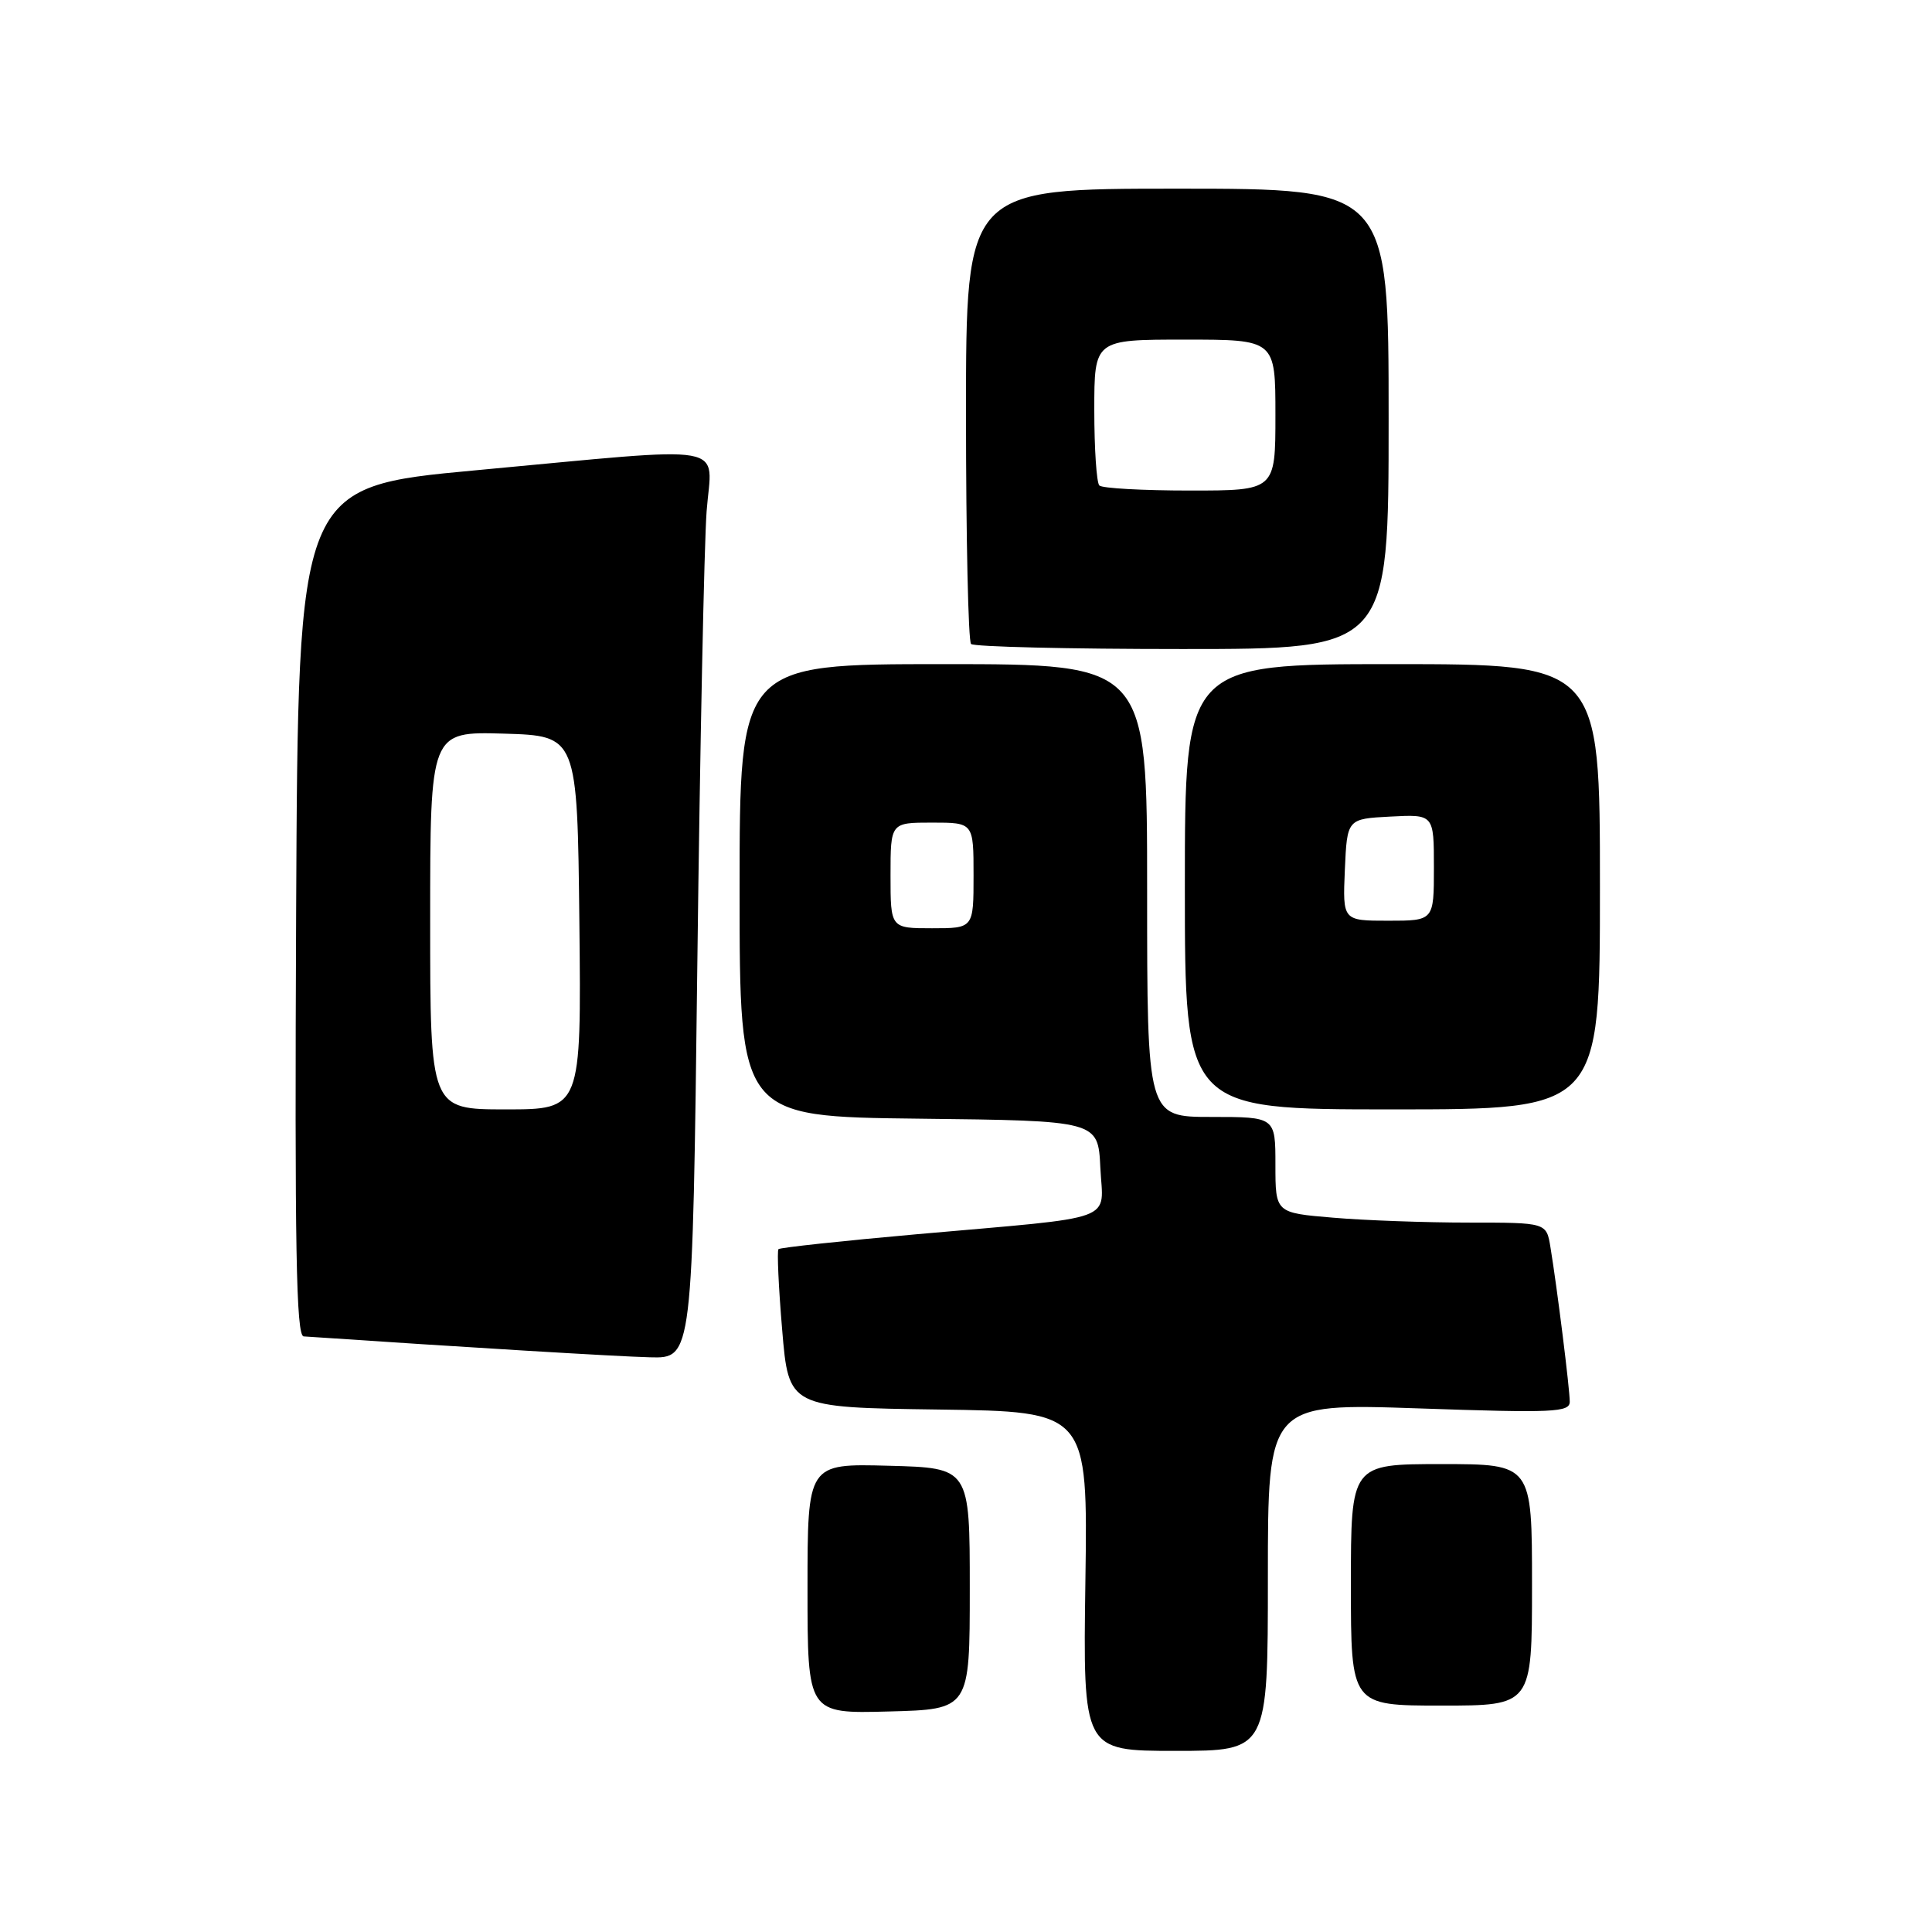 <?xml version="1.0" encoding="UTF-8" standalone="no"?>
<!DOCTYPE svg PUBLIC "-//W3C//DTD SVG 1.1//EN" "http://www.w3.org/Graphics/SVG/1.1/DTD/svg11.dtd" >
<svg xmlns="http://www.w3.org/2000/svg" xmlns:xlink="http://www.w3.org/1999/xlink" version="1.1" viewBox="0 0 256 256">
 <g >
 <path fill="currentColor"
d=" M 168.00 208.97 C 168.00 185.94 168.00 185.94 188.00 186.62 C 205.87 187.24 208.00 187.14 208.00 185.73 C 208.00 184.04 206.33 170.65 205.44 165.25 C 204.91 162.00 204.91 162.00 194.61 162.00 C 188.94 162.00 180.86 161.71 176.65 161.35 C 169.00 160.71 169.00 160.71 169.00 154.35 C 169.00 148.00 169.00 148.00 160.50 148.00 C 152.00 148.00 152.00 148.00 152.00 118.00 C 152.00 88.00 152.00 88.00 125.00 88.00 C 98.00 88.00 98.00 88.00 98.00 117.98 C 98.00 147.96 98.00 147.96 121.75 148.23 C 145.50 148.50 145.50 148.50 145.80 154.70 C 146.15 162.03 148.60 161.14 121.51 163.54 C 111.62 164.42 103.36 165.31 103.15 165.52 C 102.95 165.72 103.16 170.53 103.64 176.19 C 104.50 186.50 104.50 186.50 124.32 186.77 C 144.14 187.04 144.14 187.04 143.82 209.52 C 143.50 232.00 143.50 232.00 155.75 232.00 C 168.00 232.00 168.00 232.00 168.00 208.97 Z  M 128.50 210.50 C 128.50 194.50 128.50 194.50 117.75 194.22 C 107.00 193.93 107.00 193.93 107.00 210.50 C 107.00 227.07 107.00 227.07 117.75 226.78 C 128.50 226.50 128.50 226.50 128.50 210.50 Z  M 203.00 210.00 C 203.00 194.00 203.00 194.00 191.00 194.00 C 179.00 194.00 179.00 194.00 179.00 210.00 C 179.00 226.00 179.00 226.00 191.00 226.00 C 203.00 226.00 203.00 226.00 203.00 210.00 Z  M 92.40 127.75 C 92.75 99.01 93.31 72.01 93.63 67.75 C 94.32 58.54 97.56 59.12 63.00 62.32 C 39.50 64.50 39.50 64.50 39.24 120.75 C 39.04 165.38 39.24 177.02 40.24 177.08 C 61.86 178.54 81.75 179.74 86.13 179.85 C 91.76 180.00 91.76 180.00 92.40 127.75 Z  M 212.00 117.50 C 212.00 88.00 212.00 88.00 184.50 88.00 C 157.00 88.00 157.00 88.00 157.00 117.50 C 157.00 147.00 157.00 147.00 184.50 147.00 C 212.00 147.00 212.00 147.00 212.00 117.50 Z  M 184.00 55.50 C 184.00 25.00 184.00 25.00 156.00 25.00 C 128.00 25.00 128.00 25.00 128.00 54.83 C 128.00 71.24 128.30 84.97 128.67 85.33 C 129.03 85.70 141.63 86.00 156.67 86.00 C 184.00 86.00 184.00 86.00 184.00 55.50 Z  M 118.00 116.00 C 118.00 109.00 118.00 109.00 123.50 109.00 C 129.00 109.00 129.00 109.00 129.00 116.00 C 129.00 123.00 129.00 123.00 123.50 123.00 C 118.00 123.00 118.00 123.00 118.00 116.00 Z  M 57.00 121.96 C 57.00 96.93 57.00 96.93 66.75 97.21 C 76.50 97.50 76.50 97.50 76.77 122.25 C 77.03 147.00 77.03 147.00 67.02 147.00 C 57.00 147.00 57.00 147.00 57.00 121.96 Z  M 178.20 115.25 C 178.50 108.50 178.50 108.50 184.25 108.20 C 190.00 107.90 190.00 107.90 190.00 114.95 C 190.00 122.00 190.00 122.00 183.95 122.00 C 177.91 122.00 177.91 122.00 178.20 115.25 Z  M 145.67 64.33 C 145.30 63.97 145.00 59.47 145.00 54.33 C 145.00 45.00 145.00 45.00 157.00 45.00 C 169.00 45.00 169.00 45.00 169.00 55.00 C 169.00 65.00 169.00 65.00 157.67 65.00 C 151.43 65.00 146.03 64.70 145.67 64.33 Z "/>
</g>
</svg>